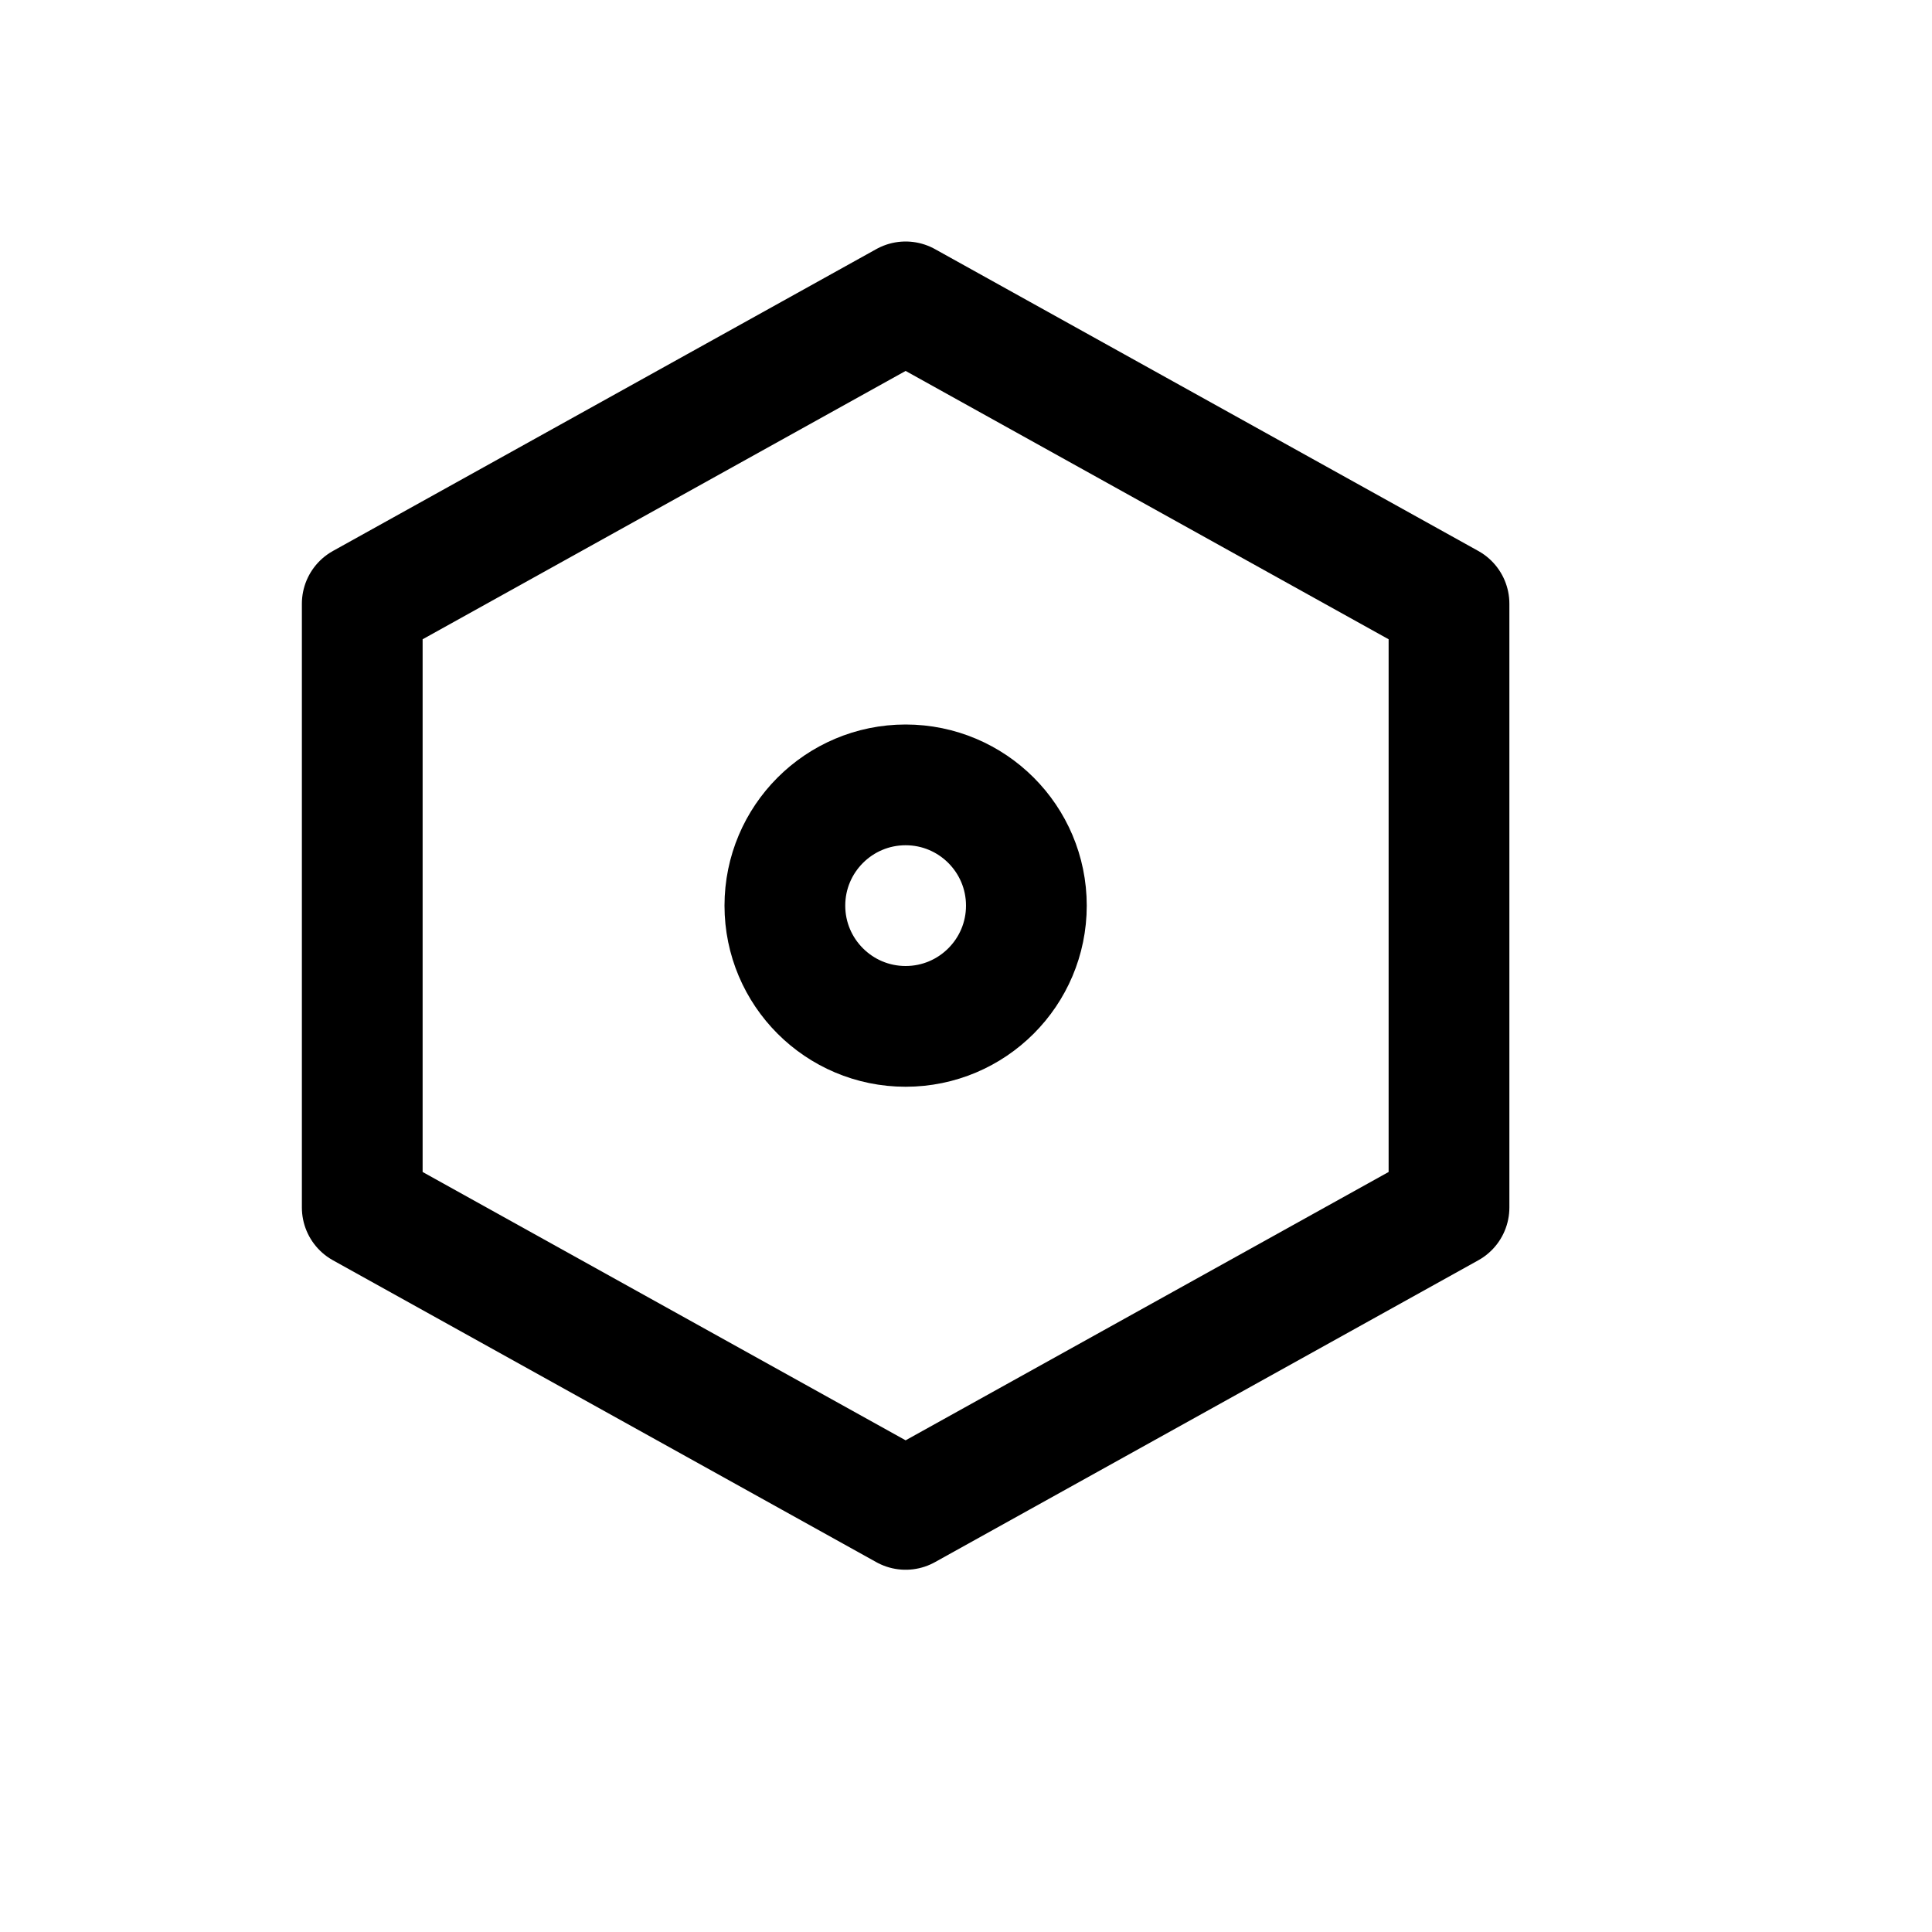 <svg xmlns="http://www.w3.org/2000/svg" width="16" height="16" viewBox="0 0 16 16" fill="none">
<g id="variable[interface,variables]">
<path id="Vector" d="M7.5 2.5L12 5V10L7.5 12.5L3 10V5L7.5 2.5Z" stroke="black" stroke-linejoin="round"/>
<path id="Vector_2" d="M6.5 7.5C6.5 8.052 6.948 8.5 7.5 8.5C8.052 8.5 8.5 8.052 8.5 7.5C8.5 6.948 8.052 6.5 7.5 6.5C6.948 6.5 6.5 6.948 6.5 7.5Z" stroke="black" stroke-linecap="round" stroke-linejoin="round"/>
</g>
</svg>